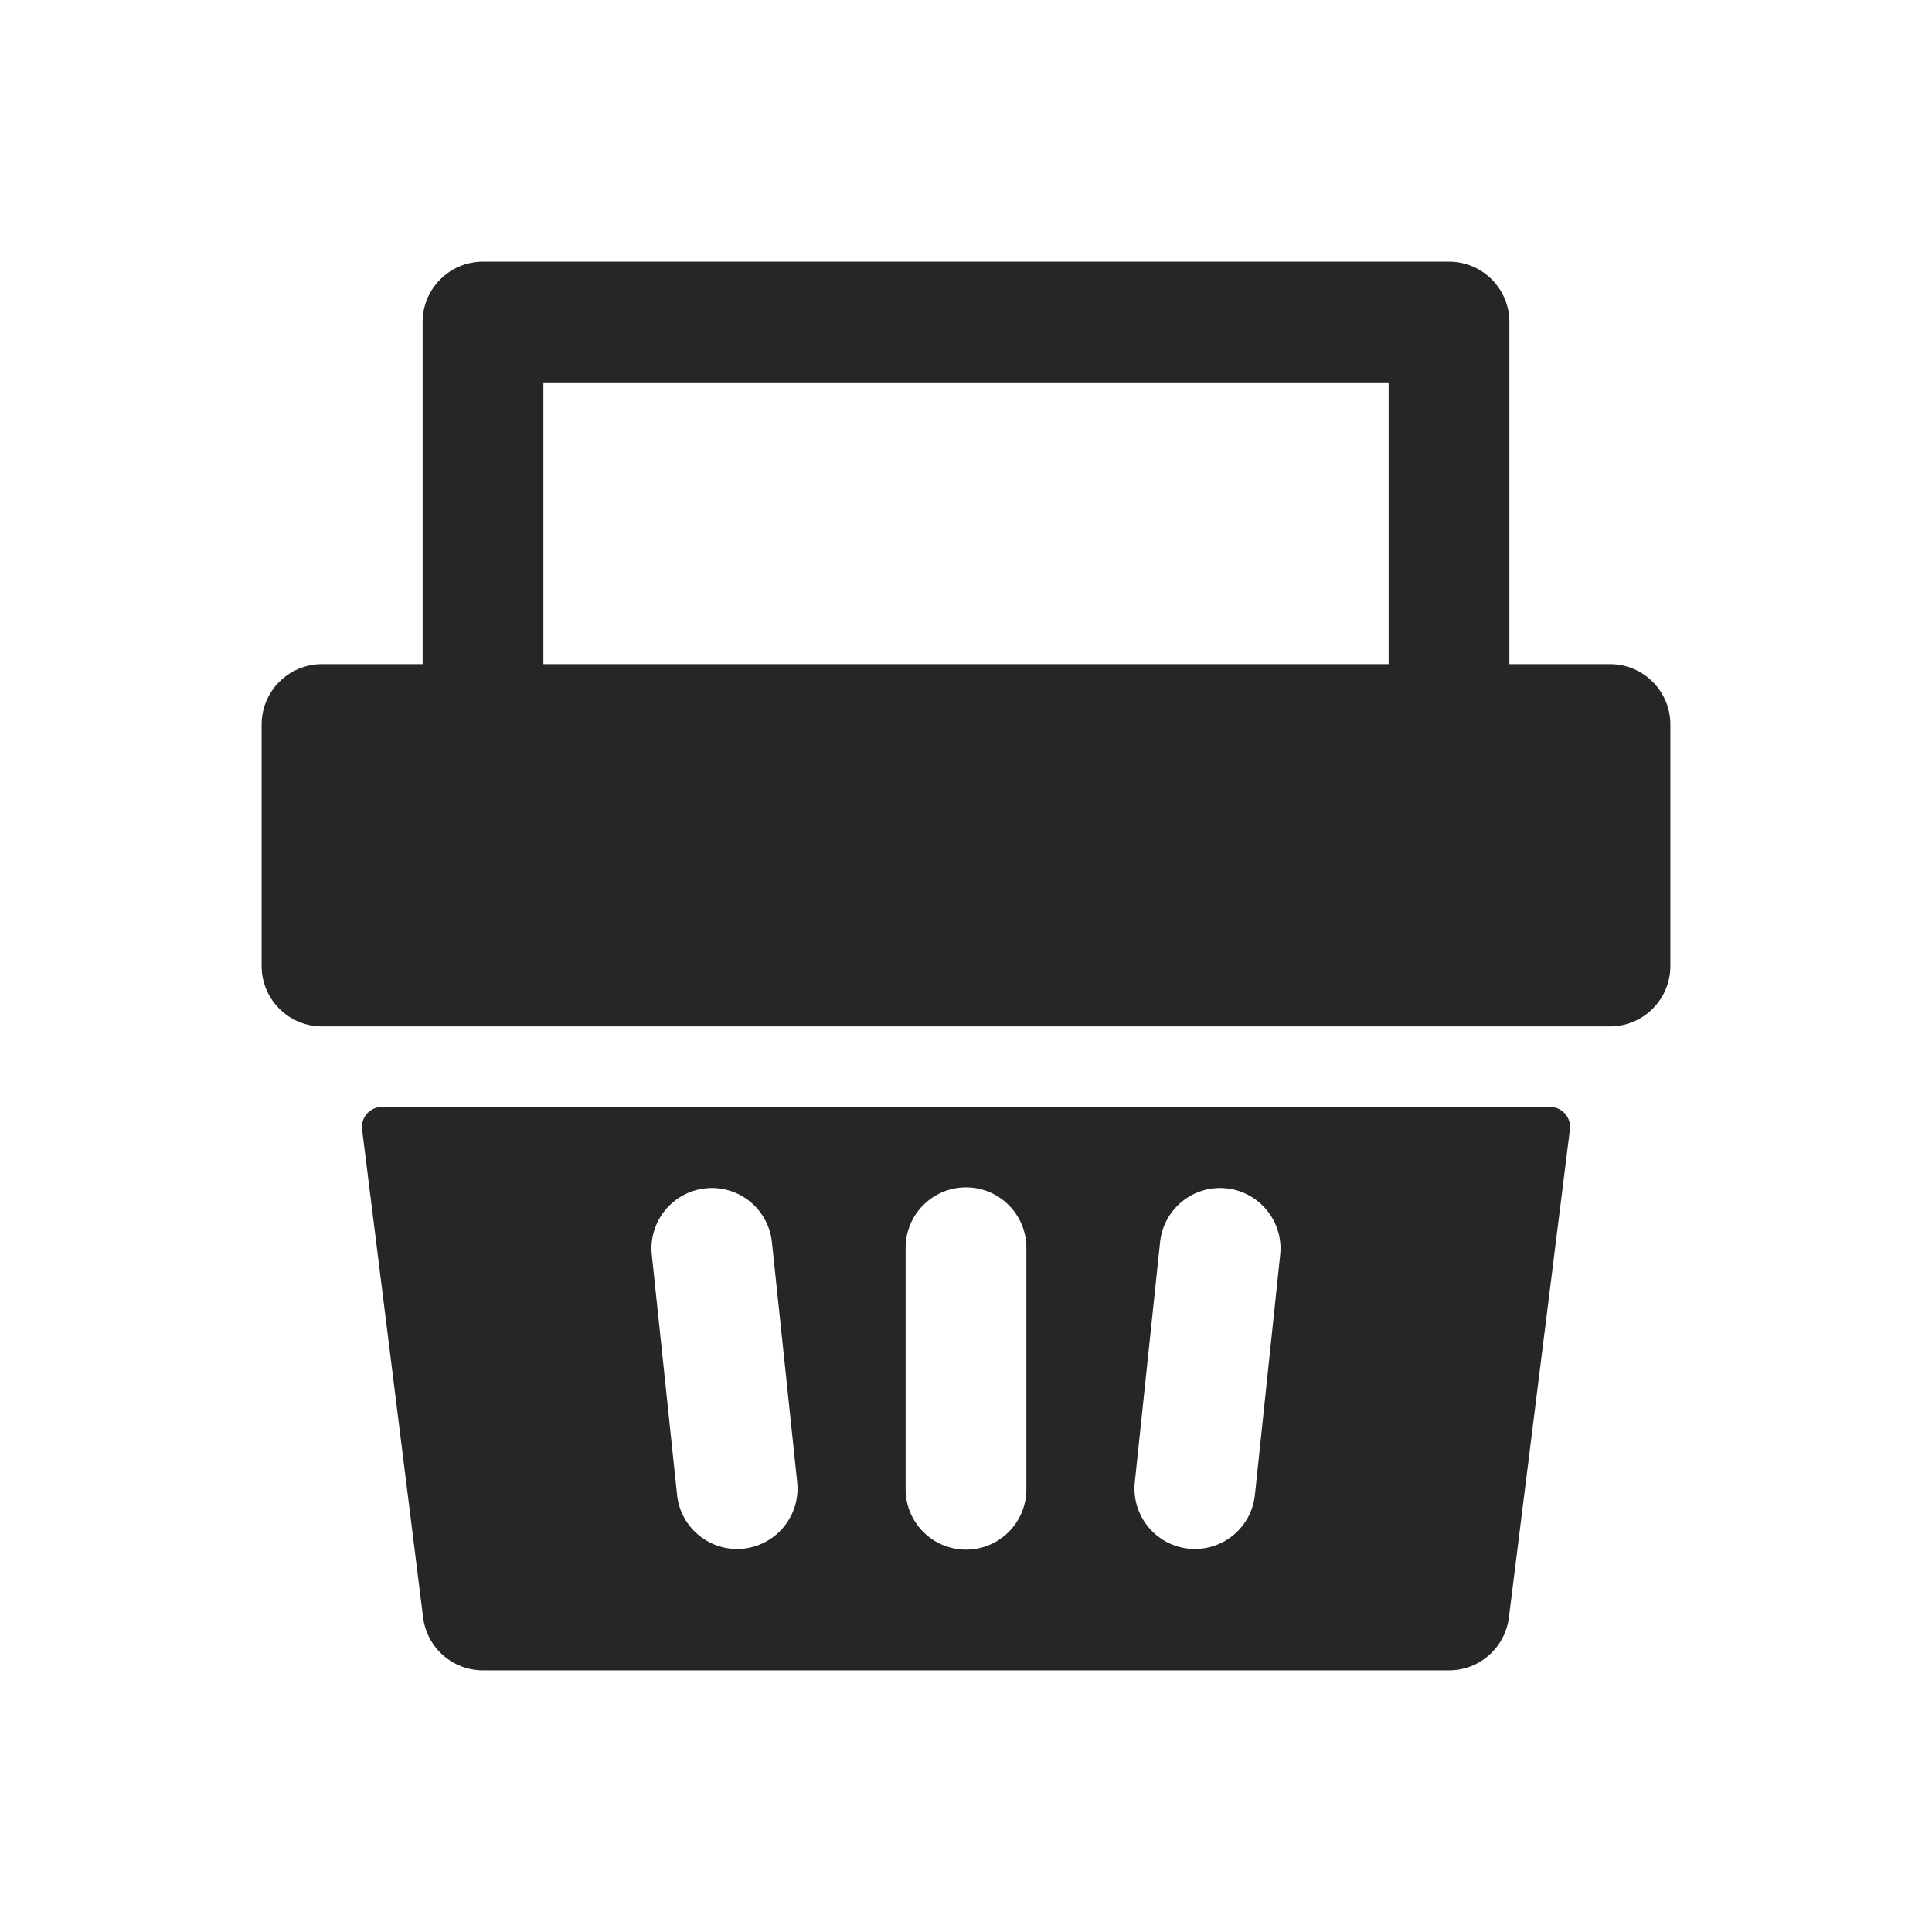 <svg width="24" height="24" viewBox="0 0 24 24" fill="none" xmlns="http://www.w3.org/2000/svg">
<path fill-rule="evenodd" clip-rule="evenodd" d="M6 3.25C5.586 3.25 5.25 3.586 5.25 4V8.25H4C3.586 8.25 3.25 8.586 3.25 9V12C3.25 12.414 3.586 12.75 4 12.75H20C20.414 12.75 20.75 12.414 20.75 12V9C20.75 8.586 20.414 8.25 20 8.25H18.75V4C18.75 3.586 18.414 3.25 18 3.25H6ZM17.25 8.25V4.75H6.75V8.25H17.25ZM4.746 13.75C4.596 13.75 4.479 13.882 4.498 14.031L5.256 20.093C5.303 20.468 5.622 20.75 6 20.75H18C18.378 20.75 18.697 20.468 18.744 20.093L19.502 14.031C19.521 13.882 19.404 13.75 19.254 13.75H4.746ZM12 14.75C12.414 14.75 12.75 15.086 12.75 15.5V18.5C12.75 18.914 12.414 19.25 12 19.25C11.586 19.25 11.25 18.914 11.25 18.5V15.5C11.25 15.086 11.586 14.75 12 14.75ZM9.589 15.43C9.546 15.018 9.177 14.719 8.765 14.762C8.353 14.806 8.054 15.175 8.097 15.587L8.411 18.57C8.454 18.982 8.823 19.281 9.235 19.238C9.647 19.194 9.946 18.825 9.903 18.413L9.589 15.43ZM15.235 14.762C15.647 14.806 15.946 15.175 15.903 15.587L15.589 18.57C15.546 18.982 15.177 19.281 14.765 19.238C14.353 19.194 14.054 18.825 14.097 18.413L14.411 15.43C14.454 15.018 14.823 14.719 15.235 14.762Z" fill="#262626"/>
</svg>
